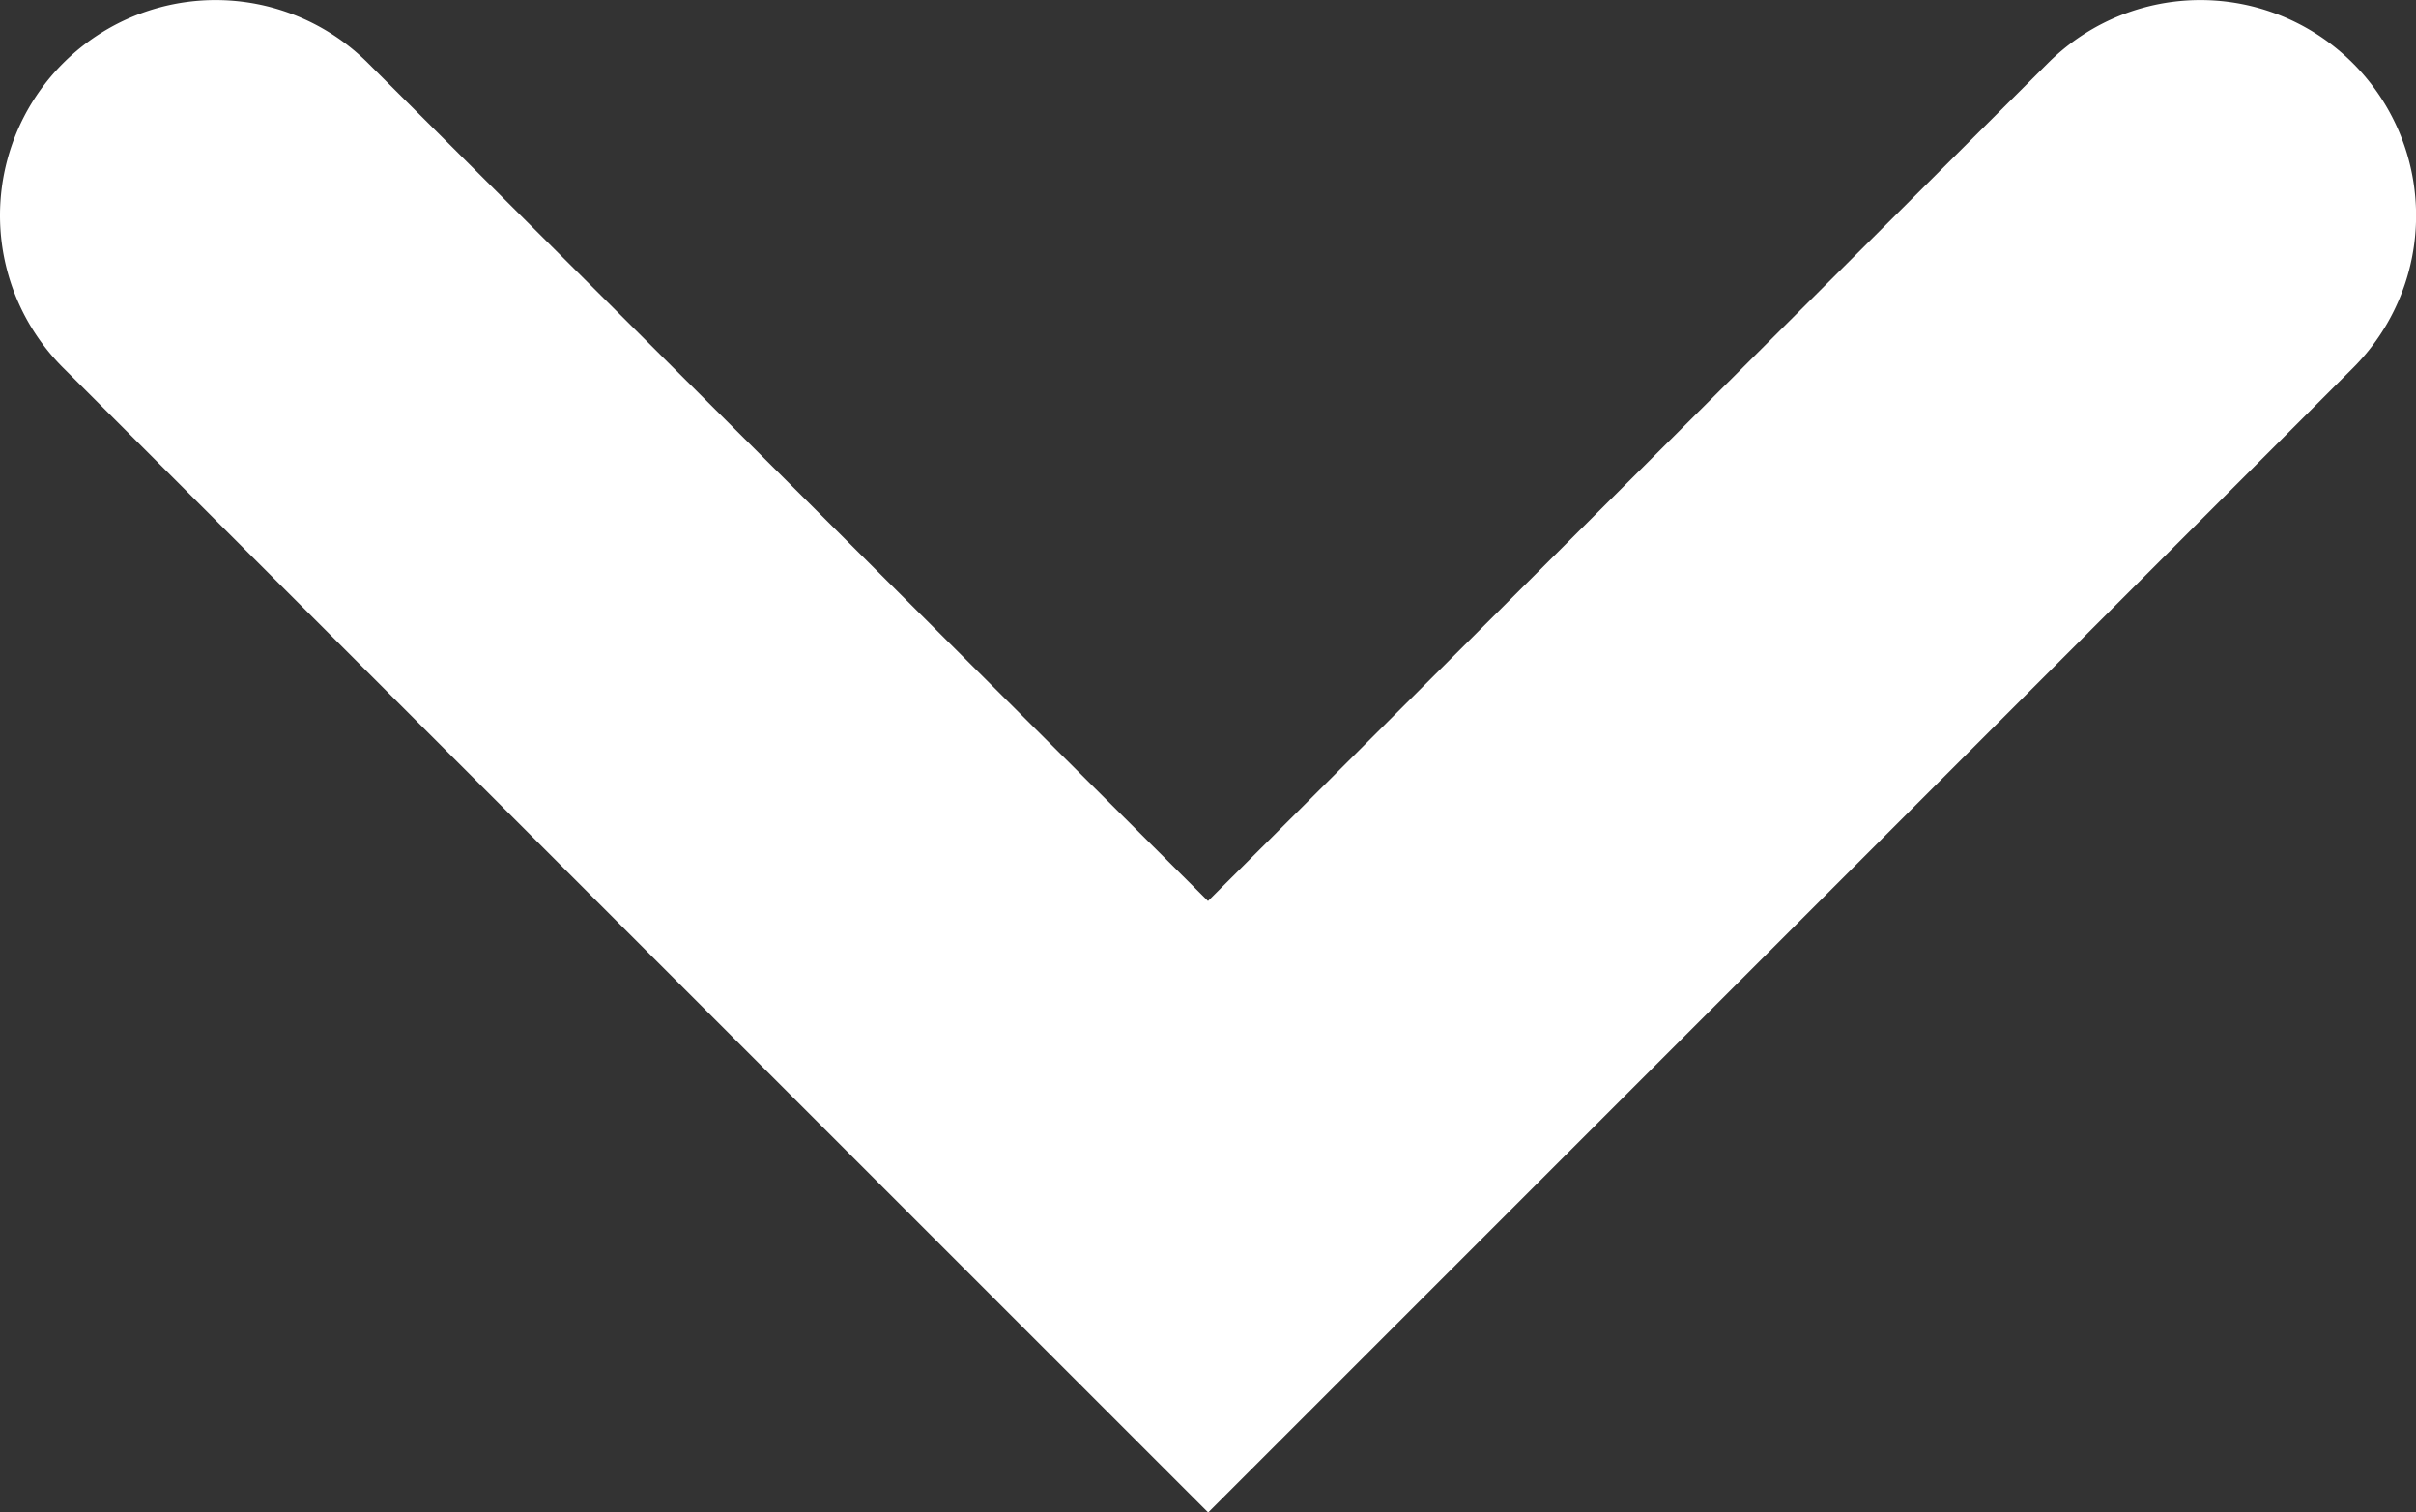 <svg xmlns="http://www.w3.org/2000/svg" xmlns:xlink="http://www.w3.org/1999/xlink" width="14.32" height="8.967" viewBox="0 0 14.32 8.967">
  <rect x="0" y="0" width="14.32" height="8.967" fill="#333333" stroke="none"/>
  <defs>
    <clipPath id="clip-path">
      <path id="vectorMask" d="M214.492,219.082h0a1.278,1.278,0,0,1,1.808,0l4.978,4.967h0l4.978-4.967a1.278,1.278,0,0,1,1.808,0h0a1.277,1.277,0,0,1,0,1.807l-6.785,6.785h0l-6.785-6.785A1.276,1.276,0,0,1,214.492,219.082Z" transform="translate(-214.118 -218.707)" fill="#fff"/>
    </clipPath>
  </defs>
  <g id="Chevron_down" data-name="Chevron down" transform="translate(-214.118 -218.707)">
    <path id="Mask" d="M214.492,219.082h0a1.278,1.278,0,0,1,1.808,0l4.978,4.967h0l4.978-4.967a1.278,1.278,0,0,1,1.808,0h0a1.277,1.277,0,0,1,0,1.807l-6.785,6.785h0l-6.785-6.785A1.276,1.276,0,0,1,214.492,219.082Z" transform="translate(0)" fill="#fff"/>
  </g>
</svg>
